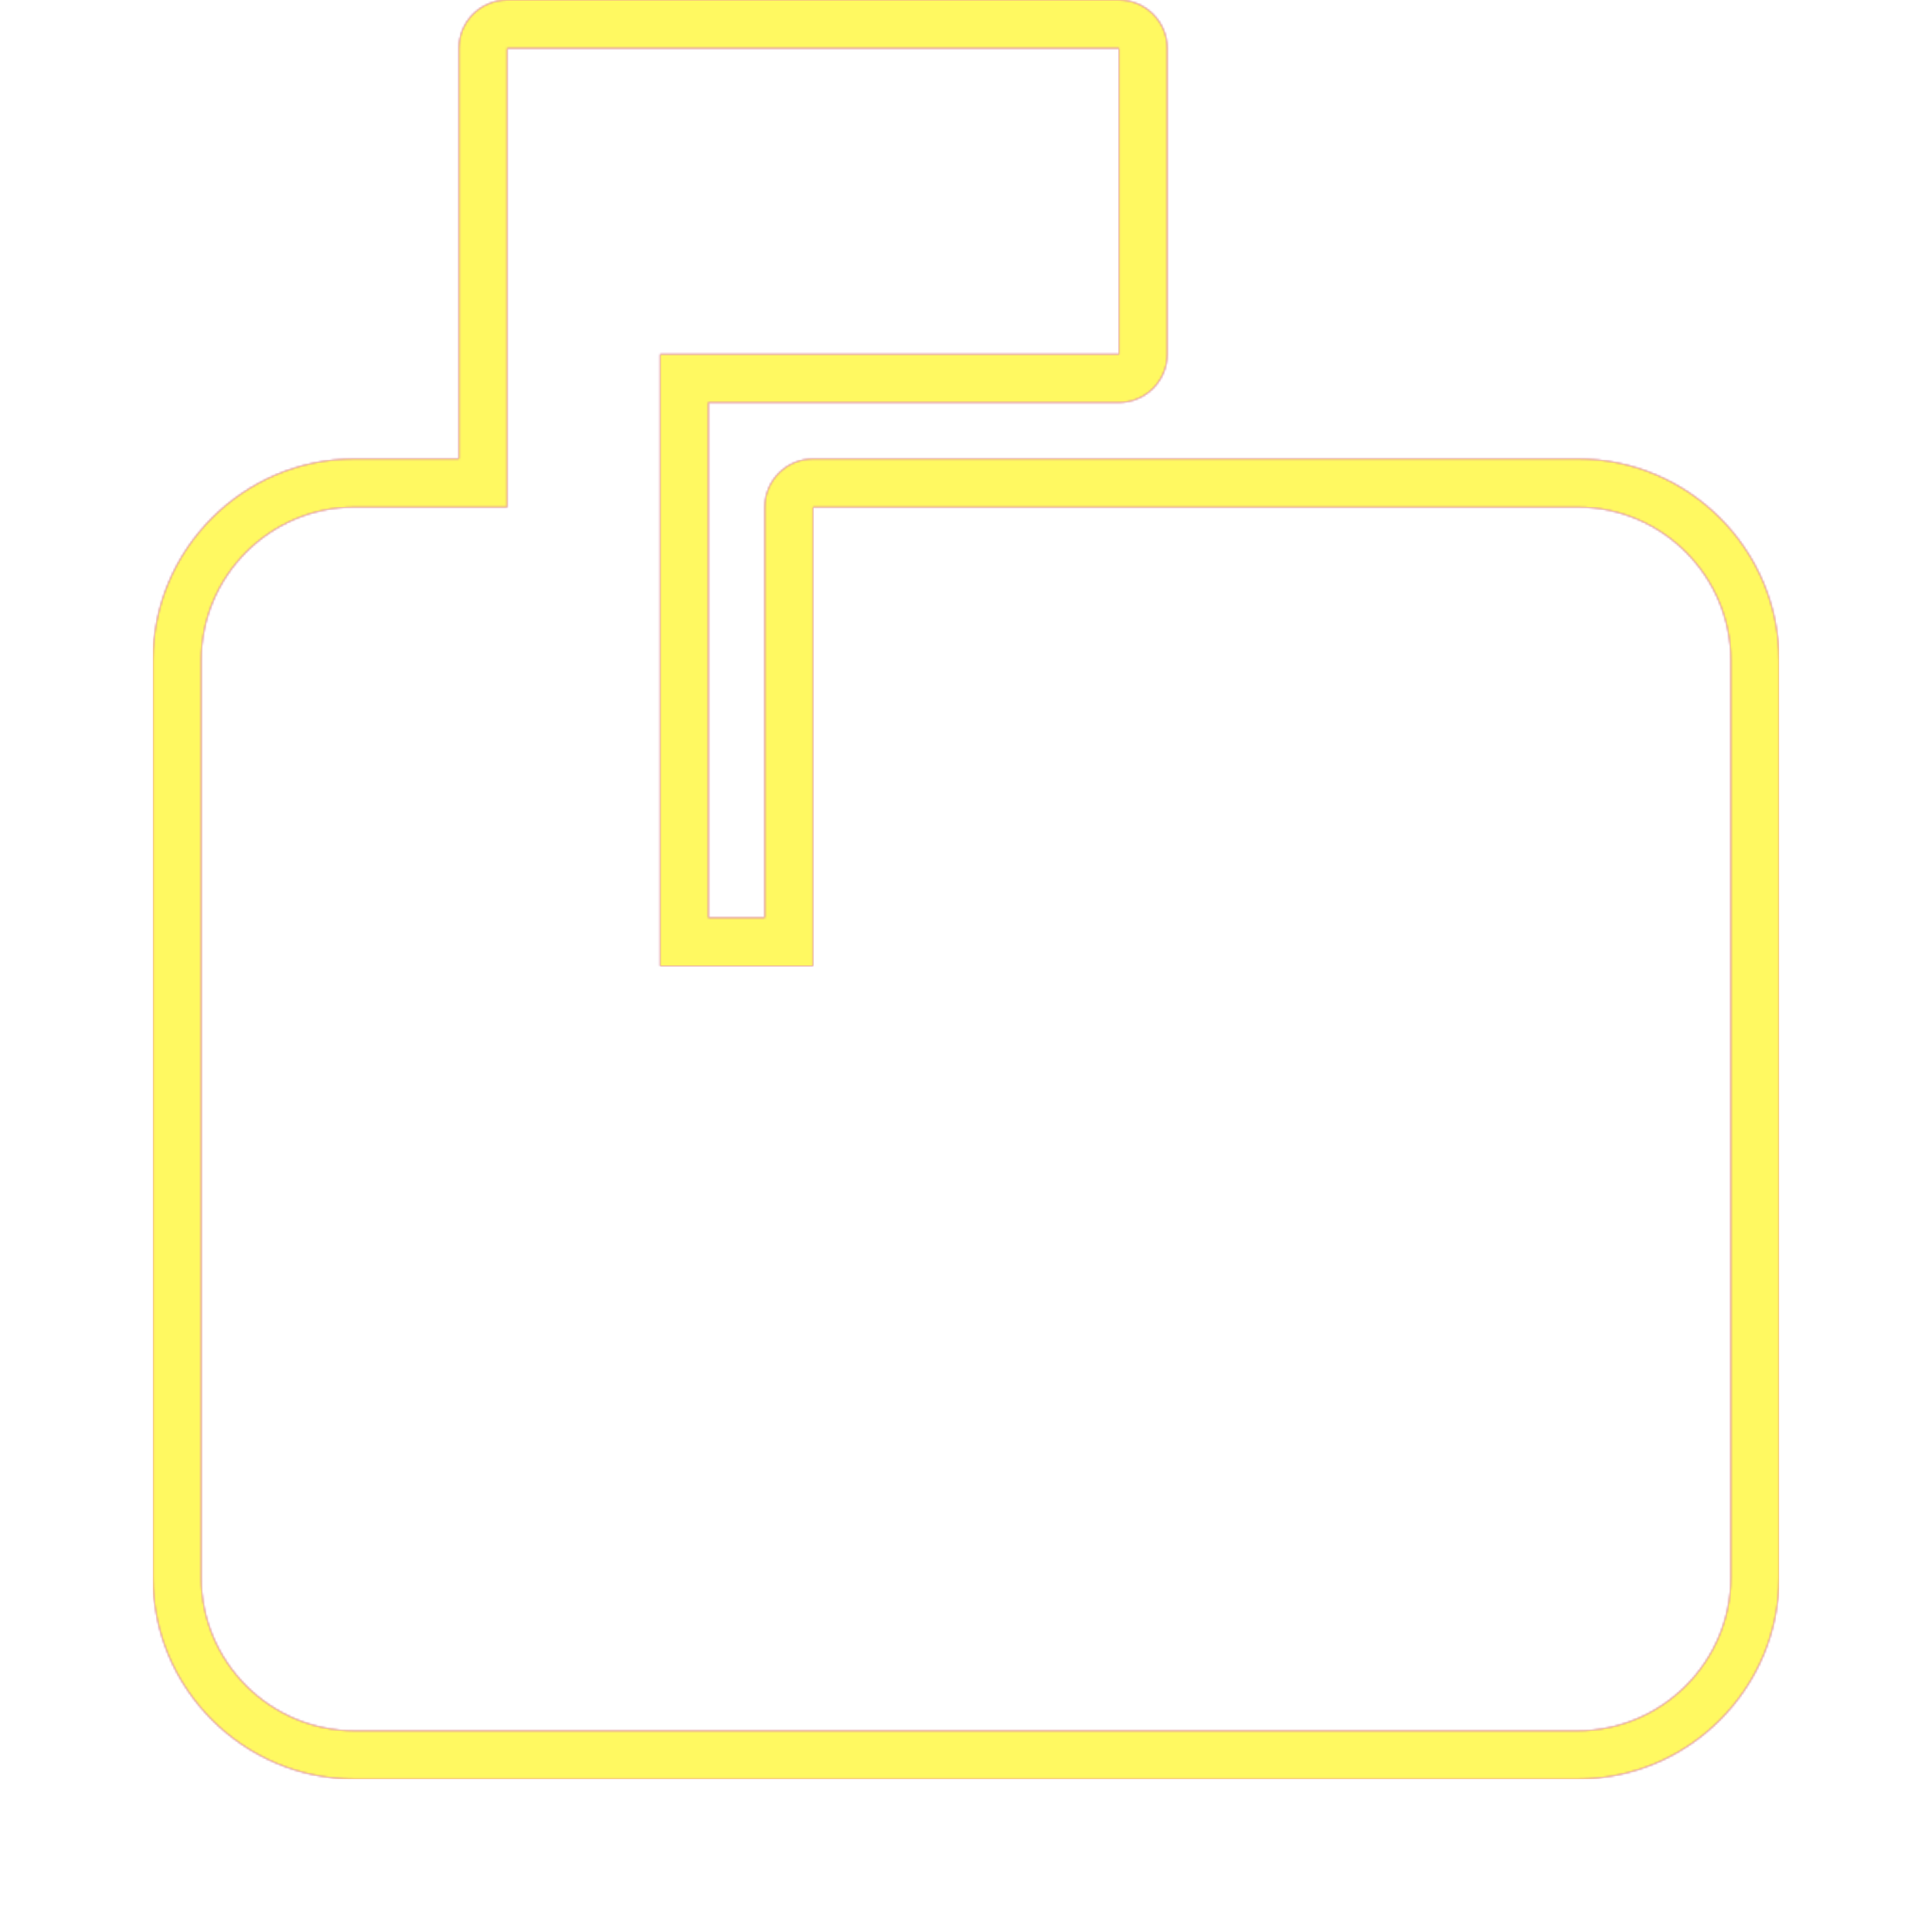 <svg version="1.1" xmlns="http://www.w3.org/2000/svg" xmlns:xlink="http://www.w3.org/1999/xlink" viewBox="0,0,1024,1024">
	<!-- Color names: teamapps-color-1, teamapps-color-2, teamapps-color-3 -->
	<desc>markunread_mailbox icon - Licensed under Apache License v2.0 (http://www.apache.org/licenses/LICENSE-2.0) - Created with Iconfu.com - Derivative work of Material icons (Copyright Google Inc.)</desc>
	<defs>
		<radialGradient cx="0" cy="0" r="1448.15" id="color-81GuNfhp" gradientUnits="userSpaceOnUse">
			<stop offset="0.08" stop-color="#ffffff"/>
			<stop offset="1" stop-color="#000000"/>
		</radialGradient>
		<linearGradient x1="0" y1="1024" x2="1024" y2="0" id="color-Uyaemwr2" gradientUnits="userSpaceOnUse">
			<stop offset="0.2" stop-color="#000000"/>
			<stop offset="0.8" stop-color="#ffffff"/>
		</linearGradient>
		<filter id="filter-fxVYrDzw" color-interpolation-filters="sRGB">
			<feOffset/>
		</filter>
		<mask id="mask-4dFJj0Iw">
			<path d="M942.94,349.86v486.4c0,58.72 -47.95,106.67 -106.67,106.67h-648.53c-58.72,0 -106.67,-47.95 -106.67,-106.67v-486.4c0,-58.73 47.95,-106.66 106.67,-106.66h55.46v-217.6c0,-14.14 11.46,-25.6 25.6,-25.6h324.26c14.14,0 25.6,11.46 25.6,25.6v162.14c0,14.14 -11.46,25.6 -25.6,25.6h-217.6v273.06h29.87v-217.6c0,-14.14 11.46,-25.6 25.6,-25.6h405.33c58.72,0 106.67,47.94 106.67,106.66zM836.26,268.8h-405.33v243.2h-81.07v-324.26h243.2v-162.14h-324.26v243.2h-81.06c-44.58,0 -81.07,36.48 -81.07,81.06v486.4c0,44.58 36.49,81.07 81.07,81.07h648.53c44.58,0 81.07,-36.49 81.07,-81.07v-486.4c0,-44.58 -36.49,-81.06 -81.07,-81.06z" fill="#ffffff"/>
		</mask>
		<mask id="mask-OQQXPjk9">
			<rect fill="url(#color-Uyaemwr2)" x="81.06" y="0" width="861.87" height="942.94"/>
		</mask>
		<mask id="mask-VFnYLHUs">
			<path d="M942.94,349.86v486.4c0,58.72 -47.95,106.67 -106.67,106.67h-648.53c-58.72,0 -106.67,-47.95 -106.67,-106.67v-486.4c0,-58.73 47.95,-106.66 106.67,-106.66h55.46v-217.6c0,-14.14 11.46,-25.6 25.6,-25.6h324.26c14.14,0 25.6,11.46 25.6,25.6v162.14c0,14.14 -11.46,25.6 -25.6,25.6h-217.6v273.06h29.87v-217.6c0,-14.14 11.46,-25.6 25.6,-25.6h405.33c58.72,0 106.67,47.94 106.67,106.66zM836.26,268.8h-405.33v243.2h-81.07v-324.26h243.2v-162.14h-324.26v243.2h-81.06c-44.58,0 -81.07,36.48 -81.07,81.06v486.4c0,44.58 36.49,81.07 81.07,81.07h648.53c44.58,0 81.07,-36.49 81.07,-81.07v-486.4c0,-44.58 -36.49,-81.06 -81.07,-81.06z" fill="url(#color-81GuNfhp)"/>
		</mask>
	</defs>
	<g fill="none" fill-rule="nonzero" style="mix-blend-mode: normal">
		<g mask="url(#mask-4dFJj0Iw)">
			<g color="#ff0000" class="teamapps-color-2">
				<rect x="81.06" y="0" width="861.87" height="942.94" fill="currentColor"/>
			</g>
			<g color="#bc13e0" class="teamapps-color-3" mask="url(#mask-OQQXPjk9)">
				<rect x="81.06" y="0" width="861.87" height="942.94" fill="currentColor"/>
			</g>
		</g>
		<g filter="url(#filter-fxVYrDzw)" mask="url(#mask-VFnYLHUs)">
			<g color="#fff961" class="teamapps-color-1">
				<rect x="81.06" y="0" width="861.87" height="942.94" fill="currentColor"/>
			</g>
		</g>
	</g>
</svg>